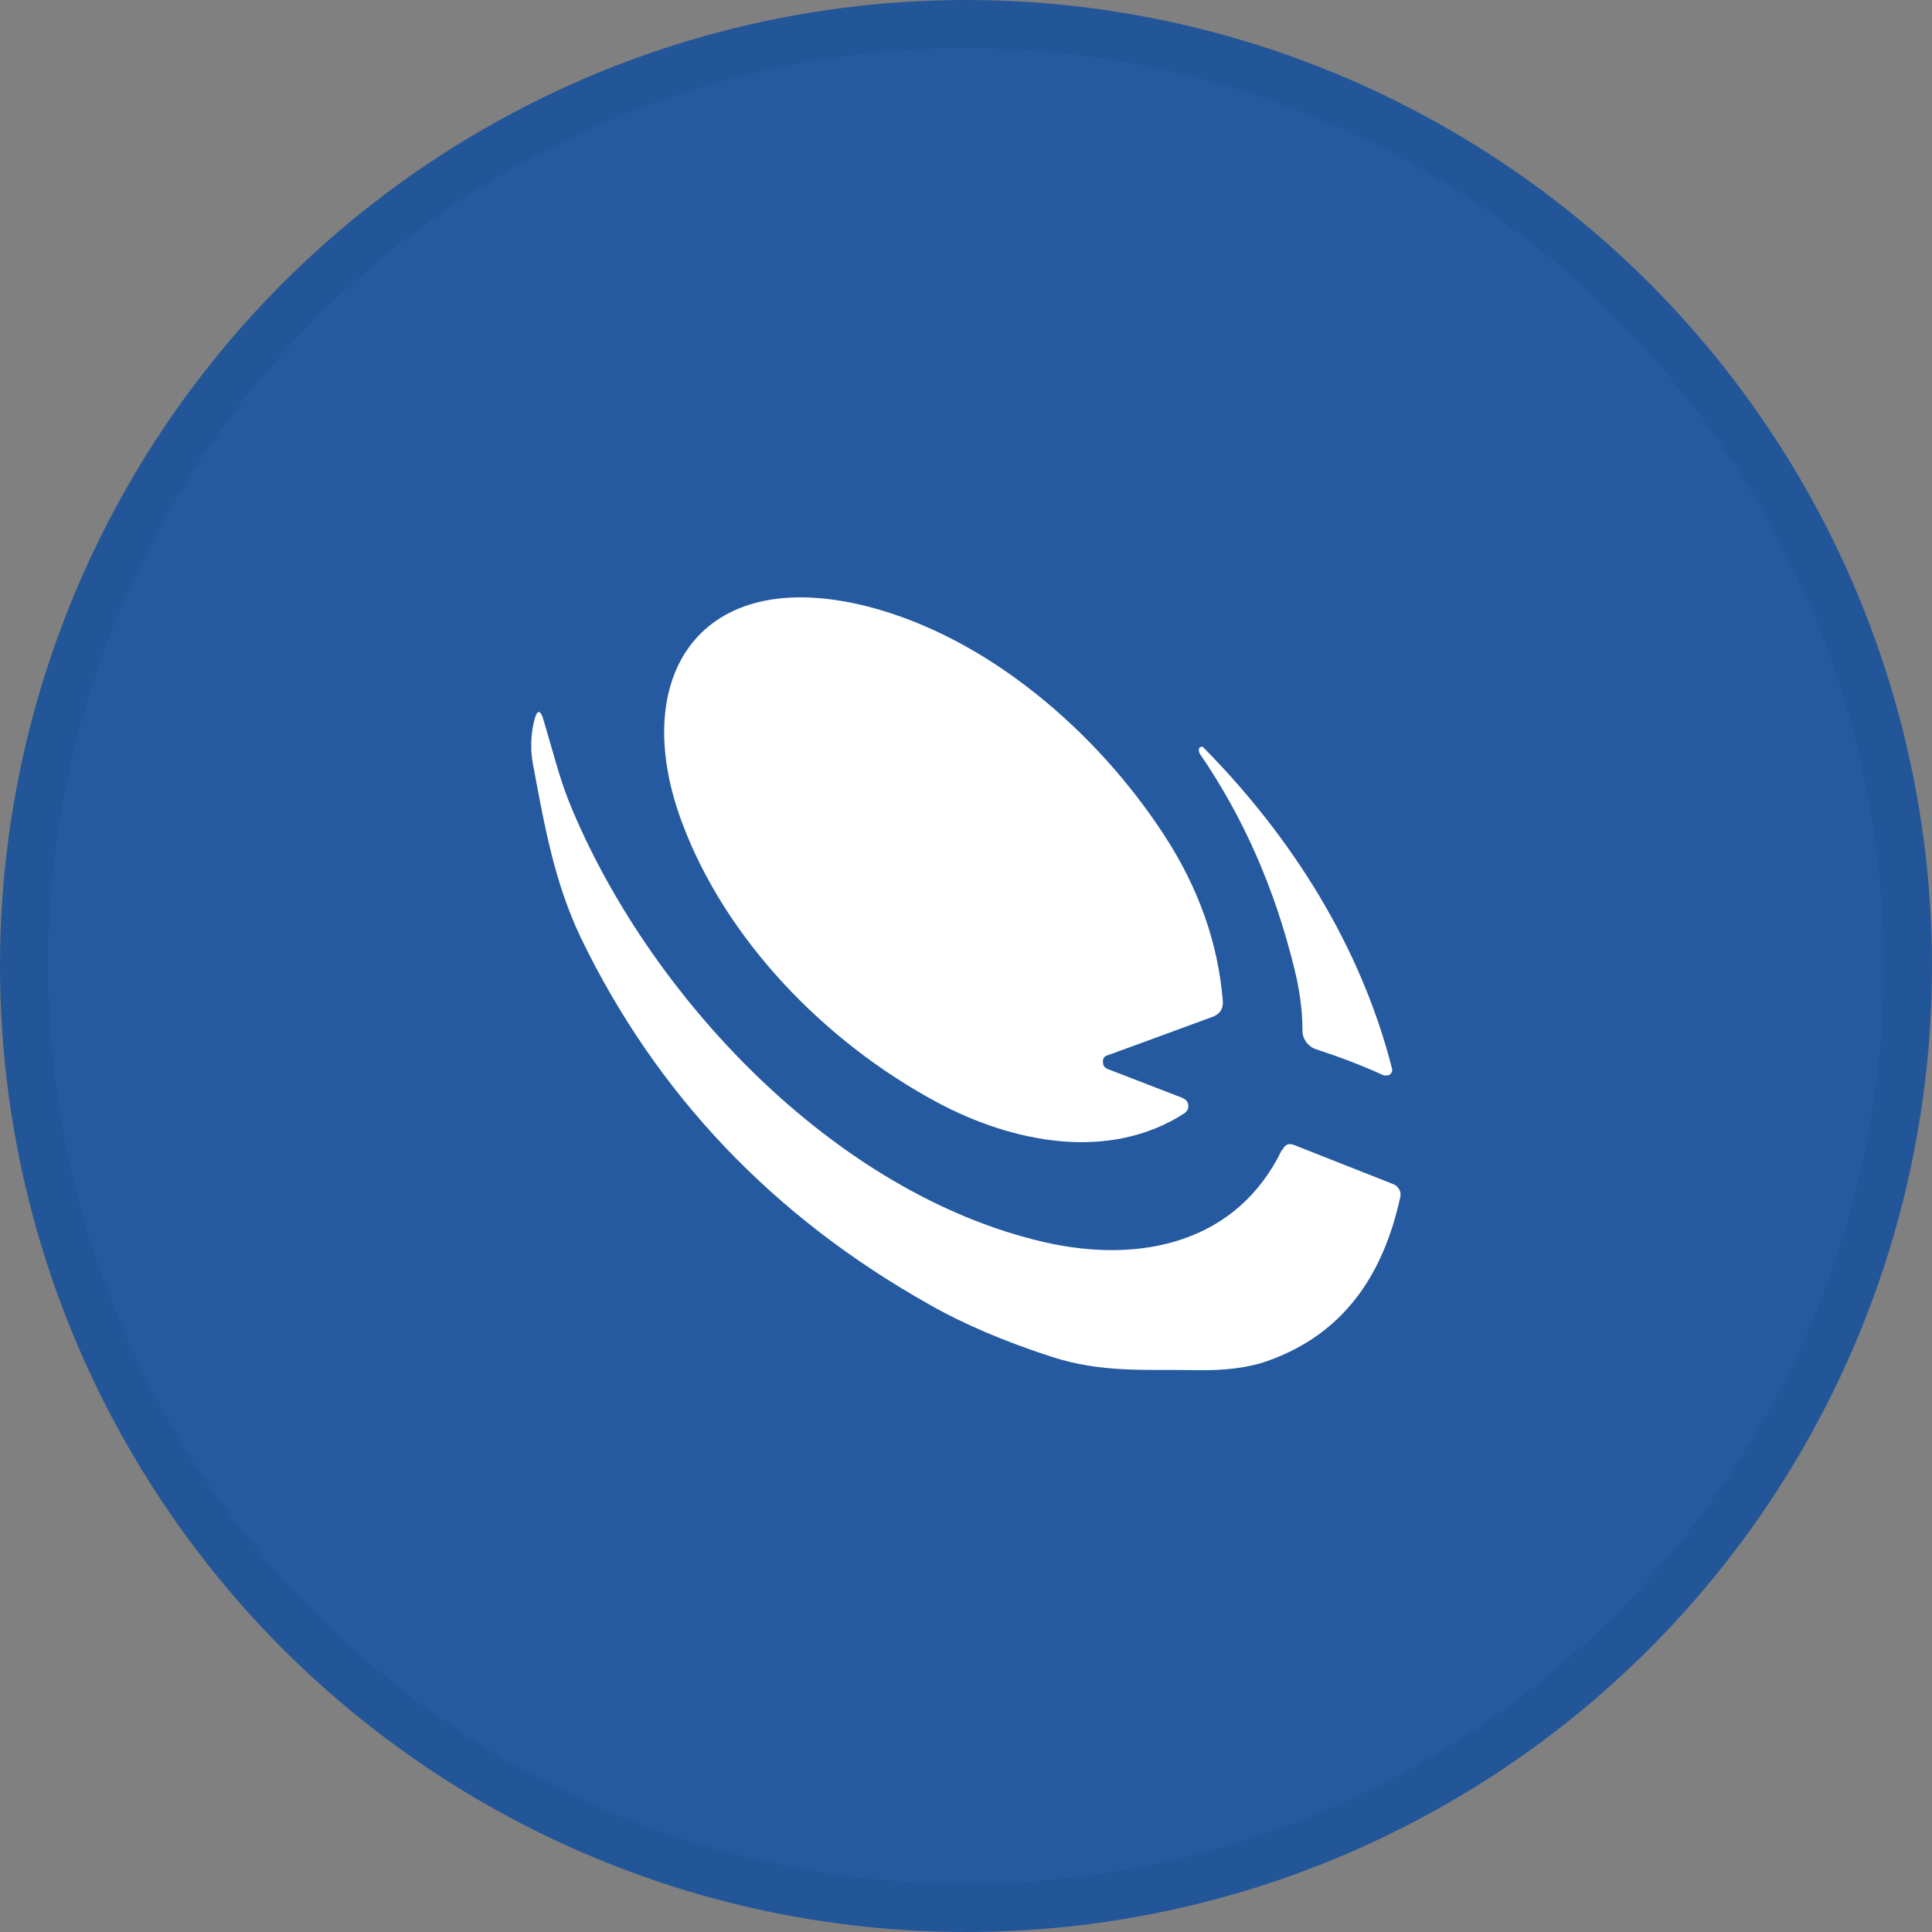 <svg width="40" height="40" viewBox="0 0 40 40" fill="none" xmlns="http://www.w3.org/2000/svg">
<rect x="0" y="0" width="40" height="40" fill="#808080" stroke="none"/>
<circle cx="20" cy="20" r="20" fill="#255AA0"/>
<g clip-path="url(#clip0_18695_29106)">
<path d="M22.837 22.014C22.837 22.066 22.88 22.108 22.922 22.129L24.487 22.733C24.583 22.775 24.625 22.868 24.593 22.962C24.583 22.993 24.551 23.025 24.529 23.045C22.954 24.066 20.953 23.65 19.41 22.827C17.057 21.566 15.013 19.431 14.119 17.025C13.001 14.035 14.47 11.67 17.962 12.556C20.442 13.191 22.699 15.139 24.093 17.275C24.817 18.379 25.221 19.535 25.317 20.723C25.328 20.889 25.253 21.004 25.094 21.056C24.381 21.316 23.657 21.587 22.933 21.848C22.858 21.868 22.826 21.92 22.837 22.004V22.014Z" fill="white"/>
<path d="M26.552 23.806C26.605 23.691 26.69 23.66 26.807 23.712L28.84 24.514C28.958 24.556 29.021 24.681 28.989 24.795C28.638 26.389 27.829 27.618 26.233 28.181C25.849 28.316 25.36 28.379 24.764 28.368C23.742 28.348 22.805 28.431 21.762 28.087C20.804 27.775 19.963 27.42 19.25 27.014C16.003 25.191 13.598 22.66 12.033 19.431C11.469 18.254 11.266 17.056 11.032 15.806C10.979 15.514 10.989 15.233 11.053 14.952C11.117 14.67 11.192 14.67 11.266 14.952C11.437 15.514 11.575 16.087 11.788 16.618C13.406 20.587 17.259 24.723 21.645 25.723C23.635 26.17 25.615 25.723 26.541 23.806H26.552Z" fill="white"/>
<path d="M24.902 15.462C26.775 17.358 28.18 19.618 28.819 22.118C28.84 22.181 28.798 22.254 28.734 22.264C28.702 22.264 28.68 22.264 28.649 22.264C28.191 22.056 27.723 21.879 27.244 21.722C27.084 21.67 26.967 21.514 26.967 21.347C26.967 20.91 26.903 20.472 26.796 20.045C26.392 18.399 25.743 16.92 24.849 15.618C24.817 15.576 24.817 15.535 24.827 15.493C24.827 15.472 24.859 15.462 24.88 15.462C24.88 15.462 24.891 15.462 24.902 15.462Z" fill="white"/>
</g>
<circle cx="20" cy="20" r="19.5" stroke="black" stroke-opacity="0.05"/>
<defs>
<clipPath id="clip0_18695_29106">
<rect width="18" height="16" fill="white" transform="translate(11 12.368)"/>
</clipPath>
</defs>
</svg>
